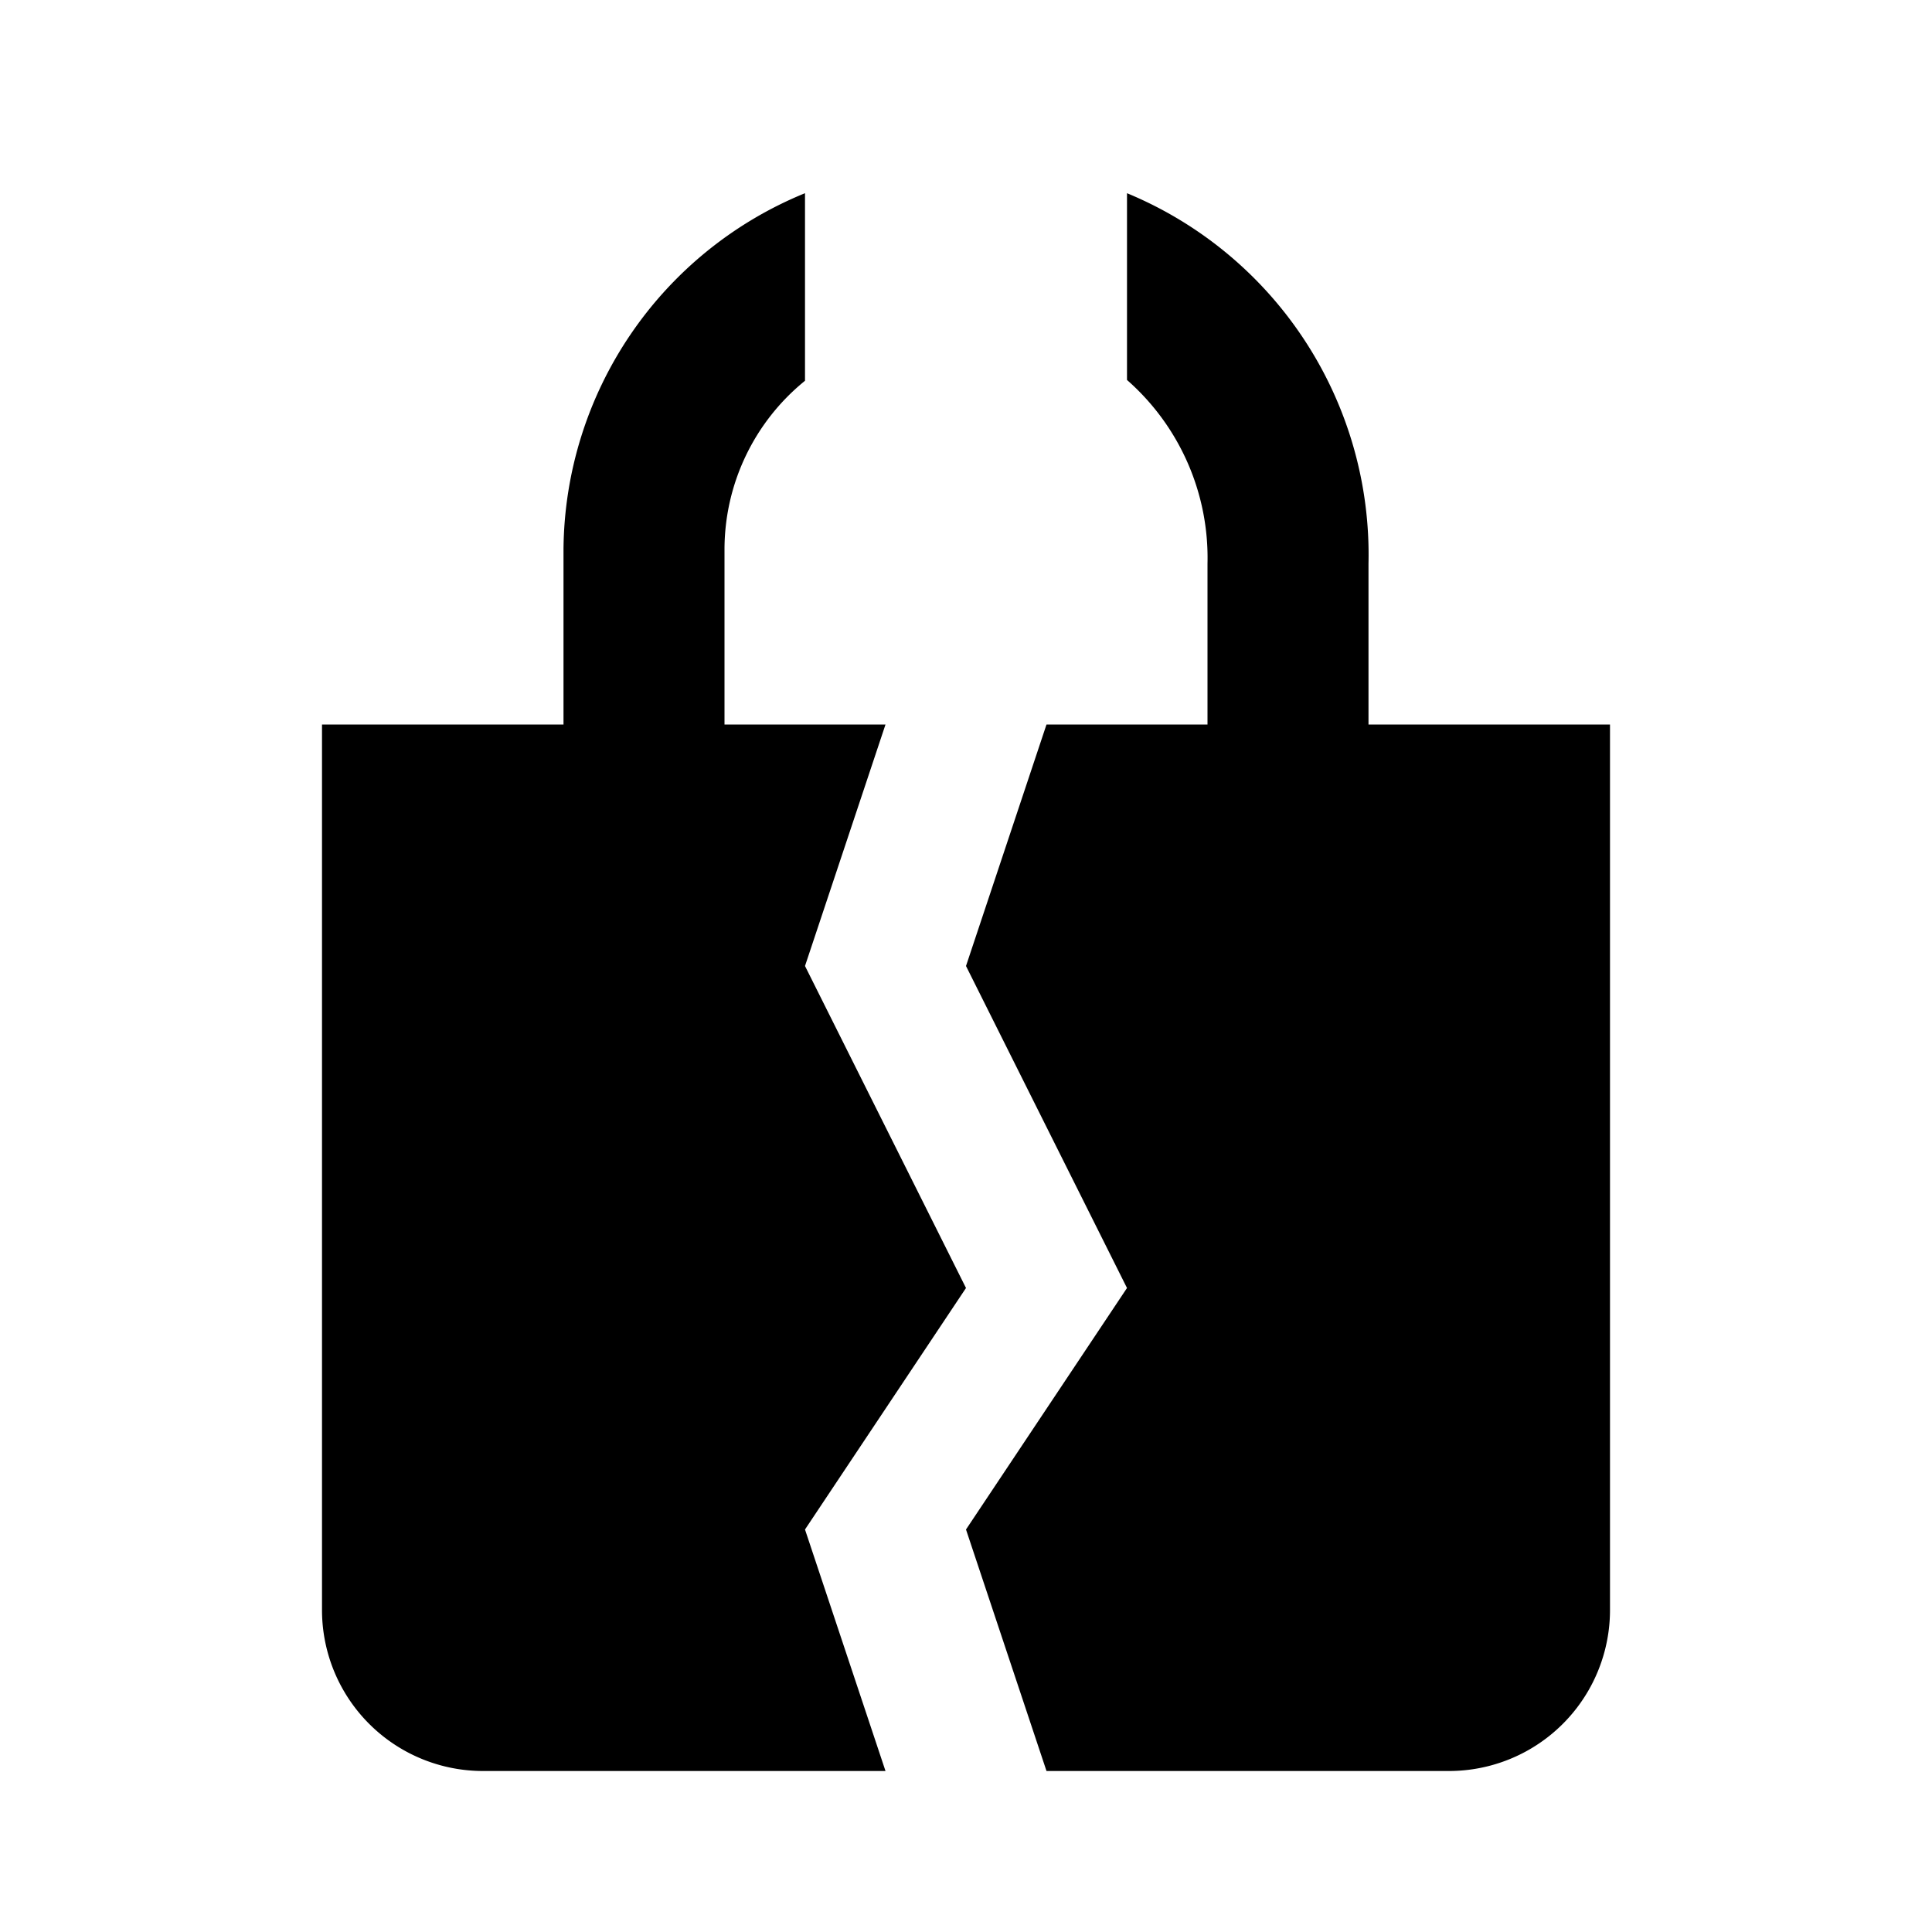 <svg xmlns="http://www.w3.org/2000/svg" width="24" height="24" viewBox="0 0 24 24"><rect width="24" height="24" style="fill:none"/><path d="M12,16l-2-4,1-3H9V6.82a2.7,2.7,0,0,1,1-2.09V2.4A4.82,4.82,0,0,0,7,6.82V9H4V20a2,2,0,0,0,2,2h5l-1-3Zm5-7V7a4.86,4.86,0,0,0-3-4.6V4.72A2.94,2.94,0,0,1,15,7V9H13l-1,3,2,4-2,3,1,3h5a2,2,0,0,0,2-2V9Z"/></svg>